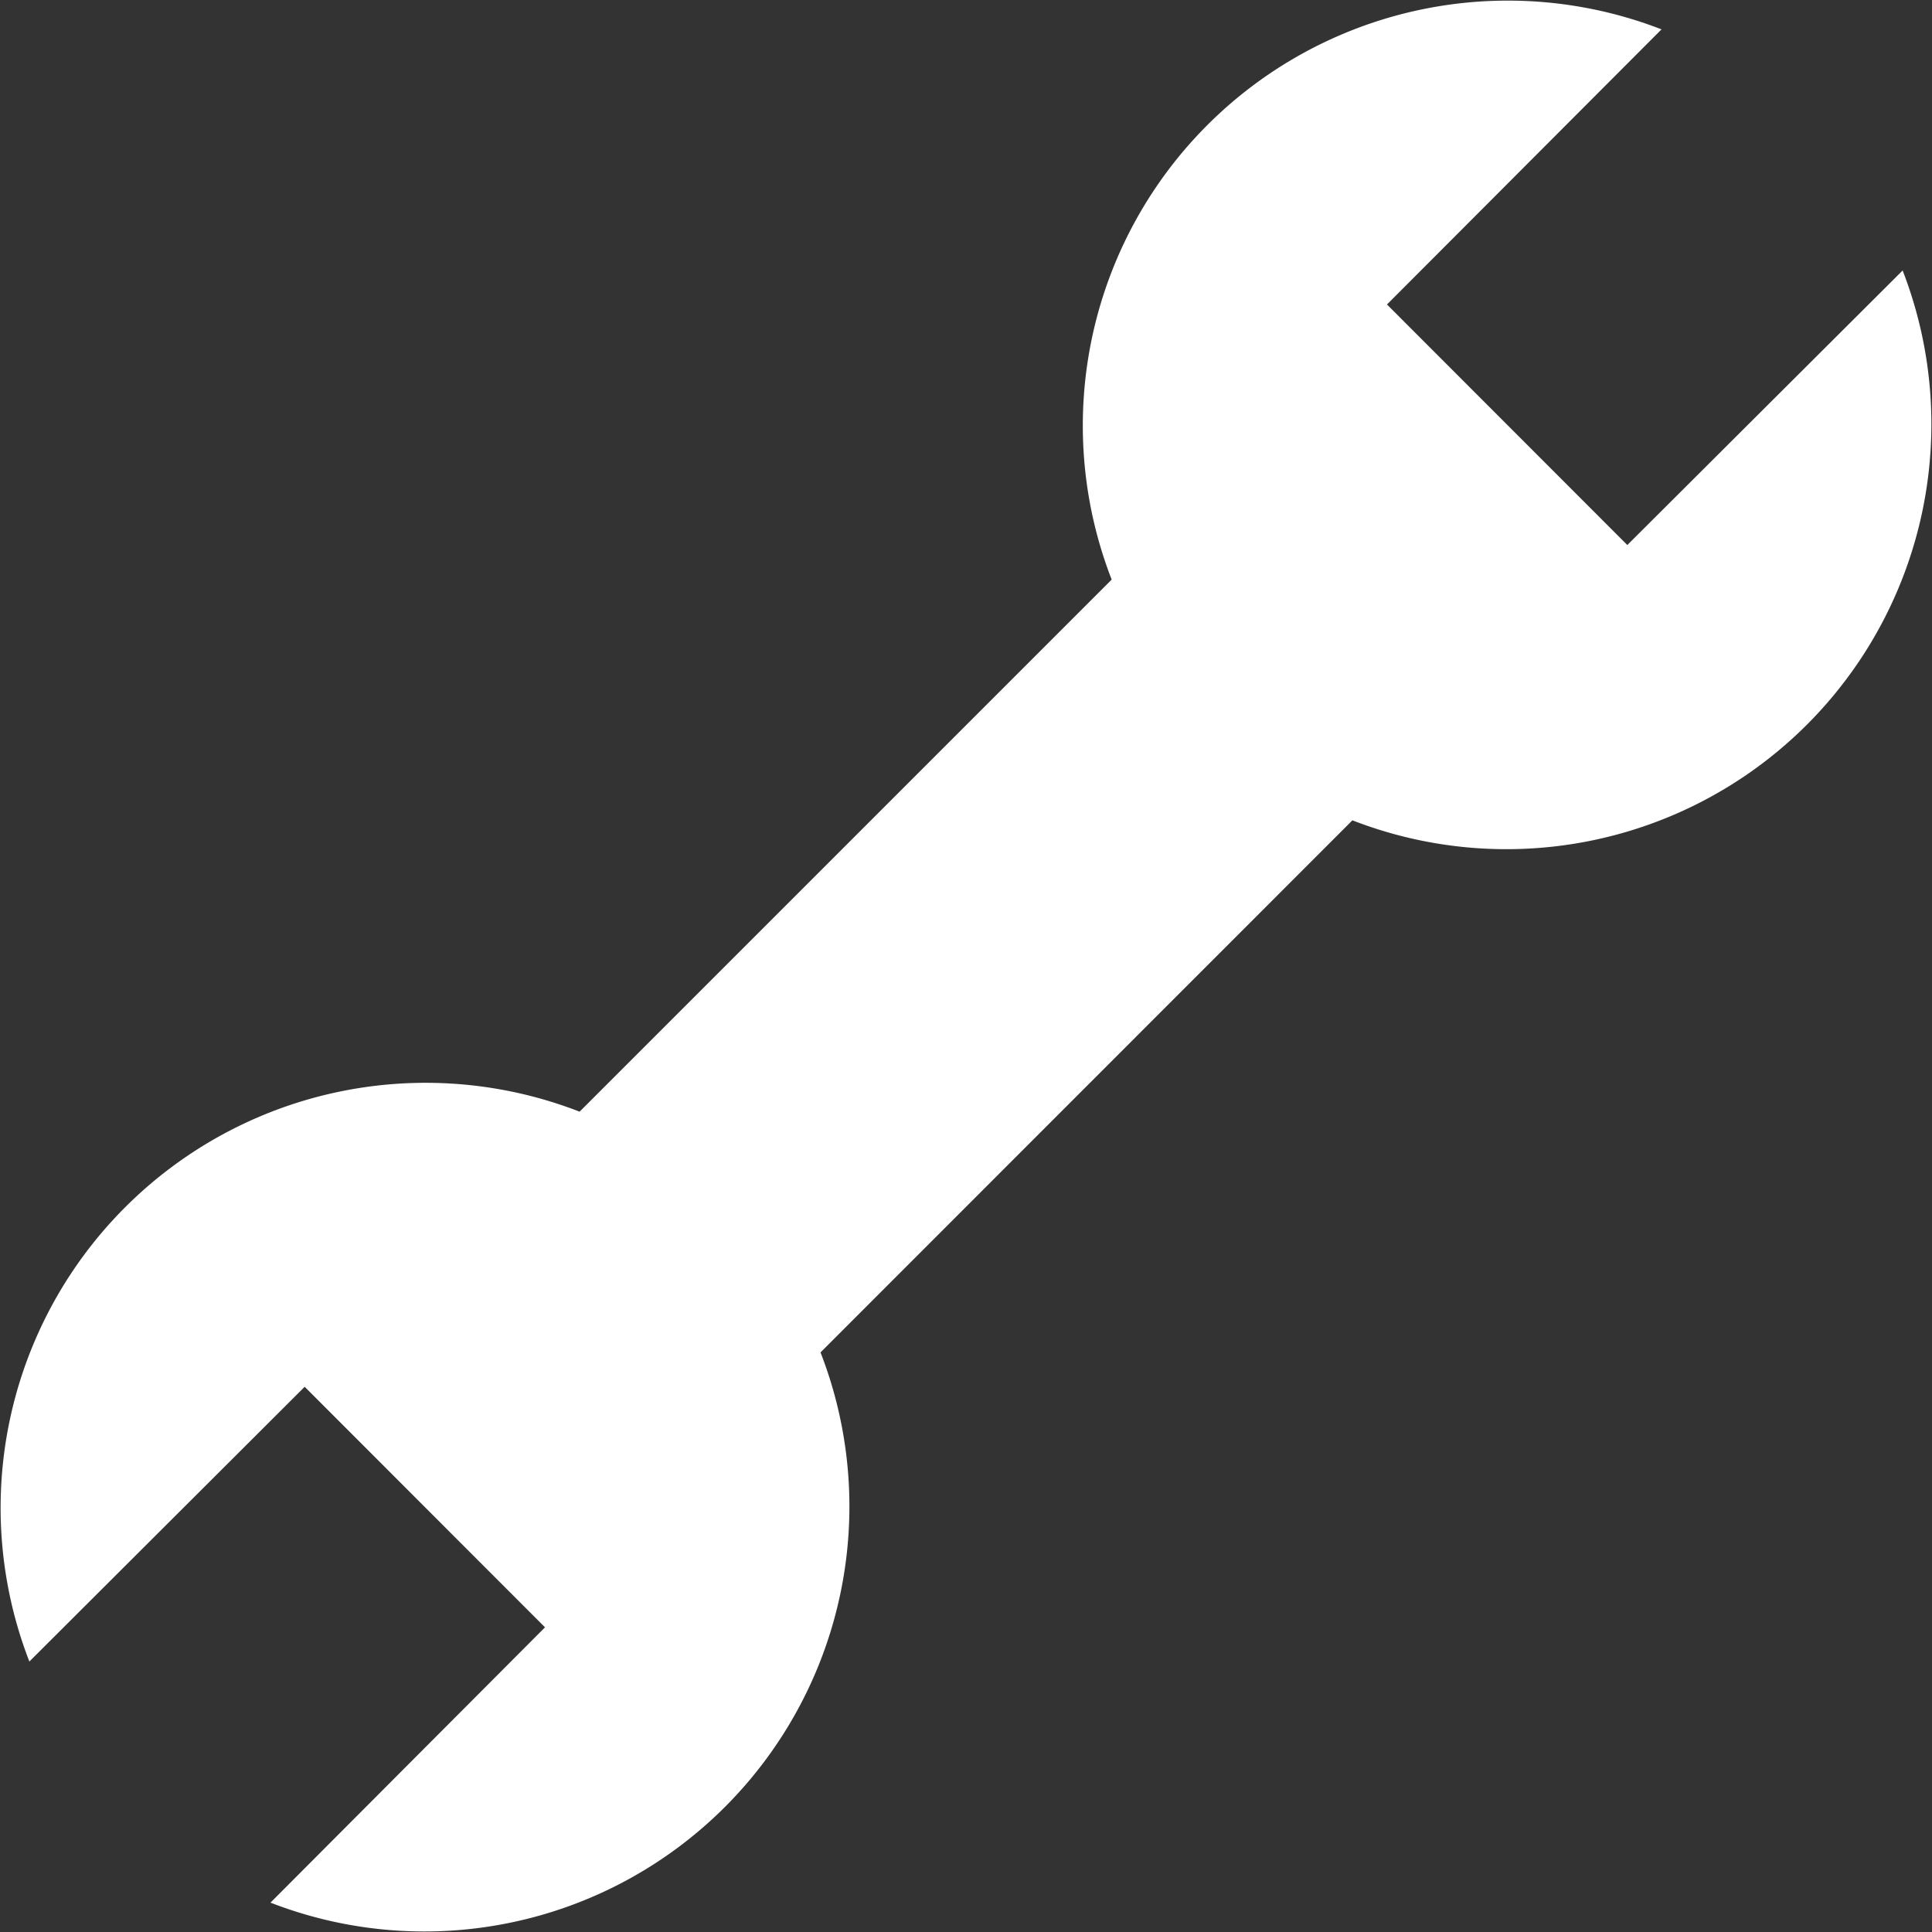 <svg id="Calque_1" data-name="Calque 1" xmlns="http://www.w3.org/2000/svg" width="100" height="100" viewBox="0 0 100 100"><rect x="0" y="0" width="100" height="100" fill="#333333" stroke="none"/><title>tools</title><path d="M98.48,14L84.23,28.21h0L71.79,15.76,86,1.52A22,22,0,0,0,57.54,30L30,57.54A22,22,0,0,0,1.52,86L15.77,71.78,28.21,84.23,14,98.48A22,22,0,0,0,42.47,70L70,42.46A22,22,0,0,0,98.48,14Z" transform="translate(0 0)" style="fill:#fff"/></svg>
